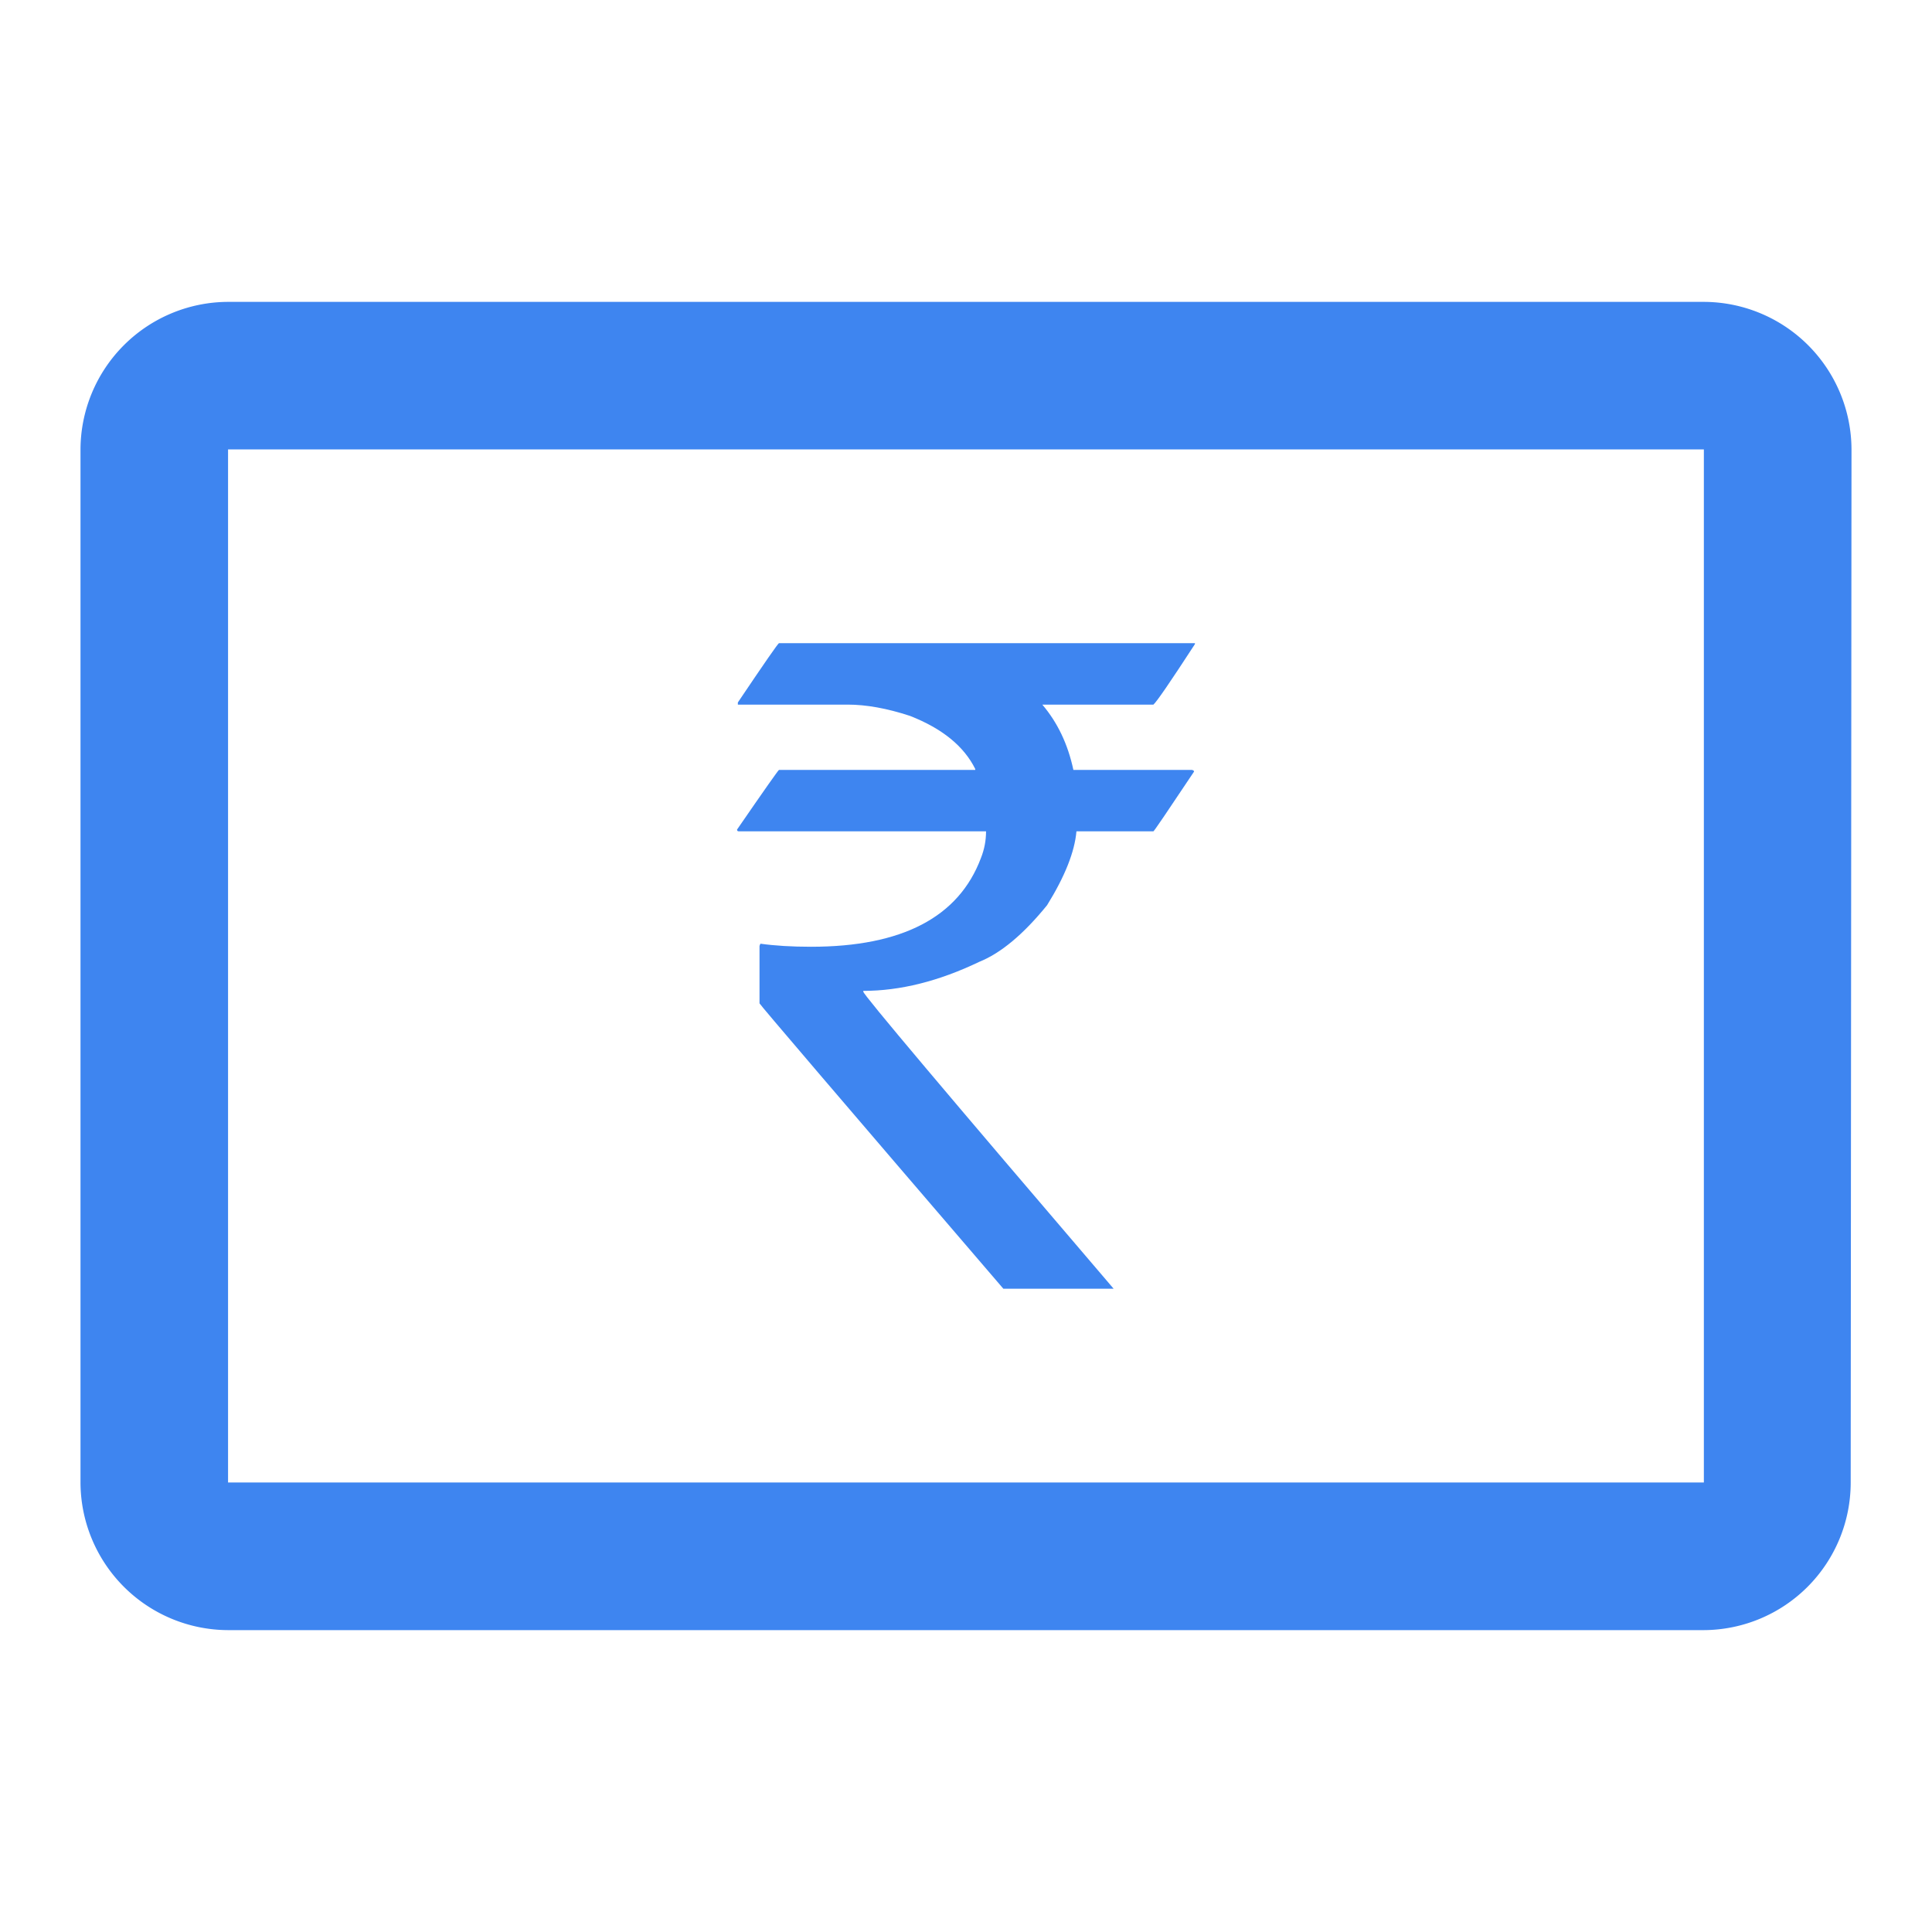 <svg id="Group_17859" data-name="Group 17859" xmlns="http://www.w3.org/2000/svg" xmlns:xlink="http://www.w3.org/1999/xlink" width="24" height="24" viewBox="0 0 24 24">
  <defs>
    <clipPath id="clip-path">
      <path id="Path_2718" data-name="Path 2718" d="M681.49,1249.995h24v24h-24Z" transform="translate(-681.49 -1249.995)" fill="#3e85f0"/>
    </clipPath>
  </defs>
  <g id="Group_13052" data-name="Group 13052" clip-path="url(#clip-path)">
    <g id="Group_13051" data-name="Group 13051" transform="translate(1 3.75)">
      <path id="Path_2719" data-name="Path 2719" d="M702.656,1253.745H684.323a1.839,1.839,0,0,0-1.833,1.833v12.833a1.839,1.839,0,0,0,1.833,1.834h18.333a1.833,1.833,0,0,0,1.824-1.834l.01-12.833A1.839,1.839,0,0,0,702.656,1253.745Zm0,14.666H684.323v-12.833h18.333Z" transform="translate(-682.49 -1253.745)" fill="#3e85f0"/>
      <g id="Path_20704" data-name="Path 20704" transform="translate(-682.49 -1253.745)" fill="none">
        <path d="M691.167,1257.985h5.167V1258a8.213,8.213,0,0,1-.516.752h-1.38a1.807,1.807,0,0,1,.386.811H696.3c.018,0,.027.011.027.021q-.5.742-.505.742h-.956a2.2,2.2,0,0,1-.365.918,2.248,2.248,0,0,1-.844.7,3.332,3.332,0,0,1-1.439.36v.01q0,.054,3.11,3.69h-1.37q-3.028-3.528-3.029-3.545v-.714l.011-.027a4.587,4.587,0,0,0,.628.038q1.7,0,2.111-1.1a.892.892,0,0,0,.064-.333h-3.072c-.014,0-.021-.007-.021-.022q.51-.741.521-.741H693.6v-.011a1.428,1.428,0,0,0-.811-.66,2.5,2.5,0,0,0-.773-.14h-1.365v-.027Q691.151,1257.986,691.167,1257.985Z" stroke="none"/>
        <path d="M 691.167 1257.985 L 696.334 1257.985 L 696.334 1257.996 C 696.029 1258.465 695.857 1258.716 695.818 1258.748 L 694.438 1258.748 C 694.627 1258.97 694.756 1259.24 694.824 1259.559 L 696.296 1259.559 C 696.314 1259.563 696.323 1259.57 696.323 1259.58 C 695.993 1260.075 695.825 1260.322 695.818 1260.322 L 694.862 1260.322 C 694.84 1260.576 694.719 1260.882 694.497 1261.24 C 694.203 1261.602 693.922 1261.836 693.653 1261.944 C 693.152 1262.184 692.672 1262.304 692.214 1262.304 L 692.214 1262.314 C 692.214 1262.35 693.251 1263.58 695.324 1266.004 L 693.954 1266.004 C 691.935 1263.652 690.925 1262.47 690.925 1262.459 L 690.925 1261.745 L 690.936 1261.718 C 691.115 1261.743 691.324 1261.756 691.564 1261.756 C 692.696 1261.756 693.399 1261.389 693.675 1260.655 C 693.718 1260.547 693.739 1260.436 693.739 1260.322 L 690.667 1260.322 C 690.653 1260.322 690.646 1260.315 690.646 1260.3 C 690.986 1259.806 691.16 1259.559 691.167 1259.559 L 693.605 1259.559 L 693.605 1259.548 C 693.465 1259.265 693.195 1259.045 692.794 1258.888 C 692.508 1258.794 692.25 1258.748 692.021 1258.748 L 690.656 1258.748 L 690.656 1258.721 C 690.986 1258.231 691.156 1257.985 691.167 1257.985 Z" stroke="none" fill="#3e85f0"/>
      </g>
    </g>
  </g>
</svg>
